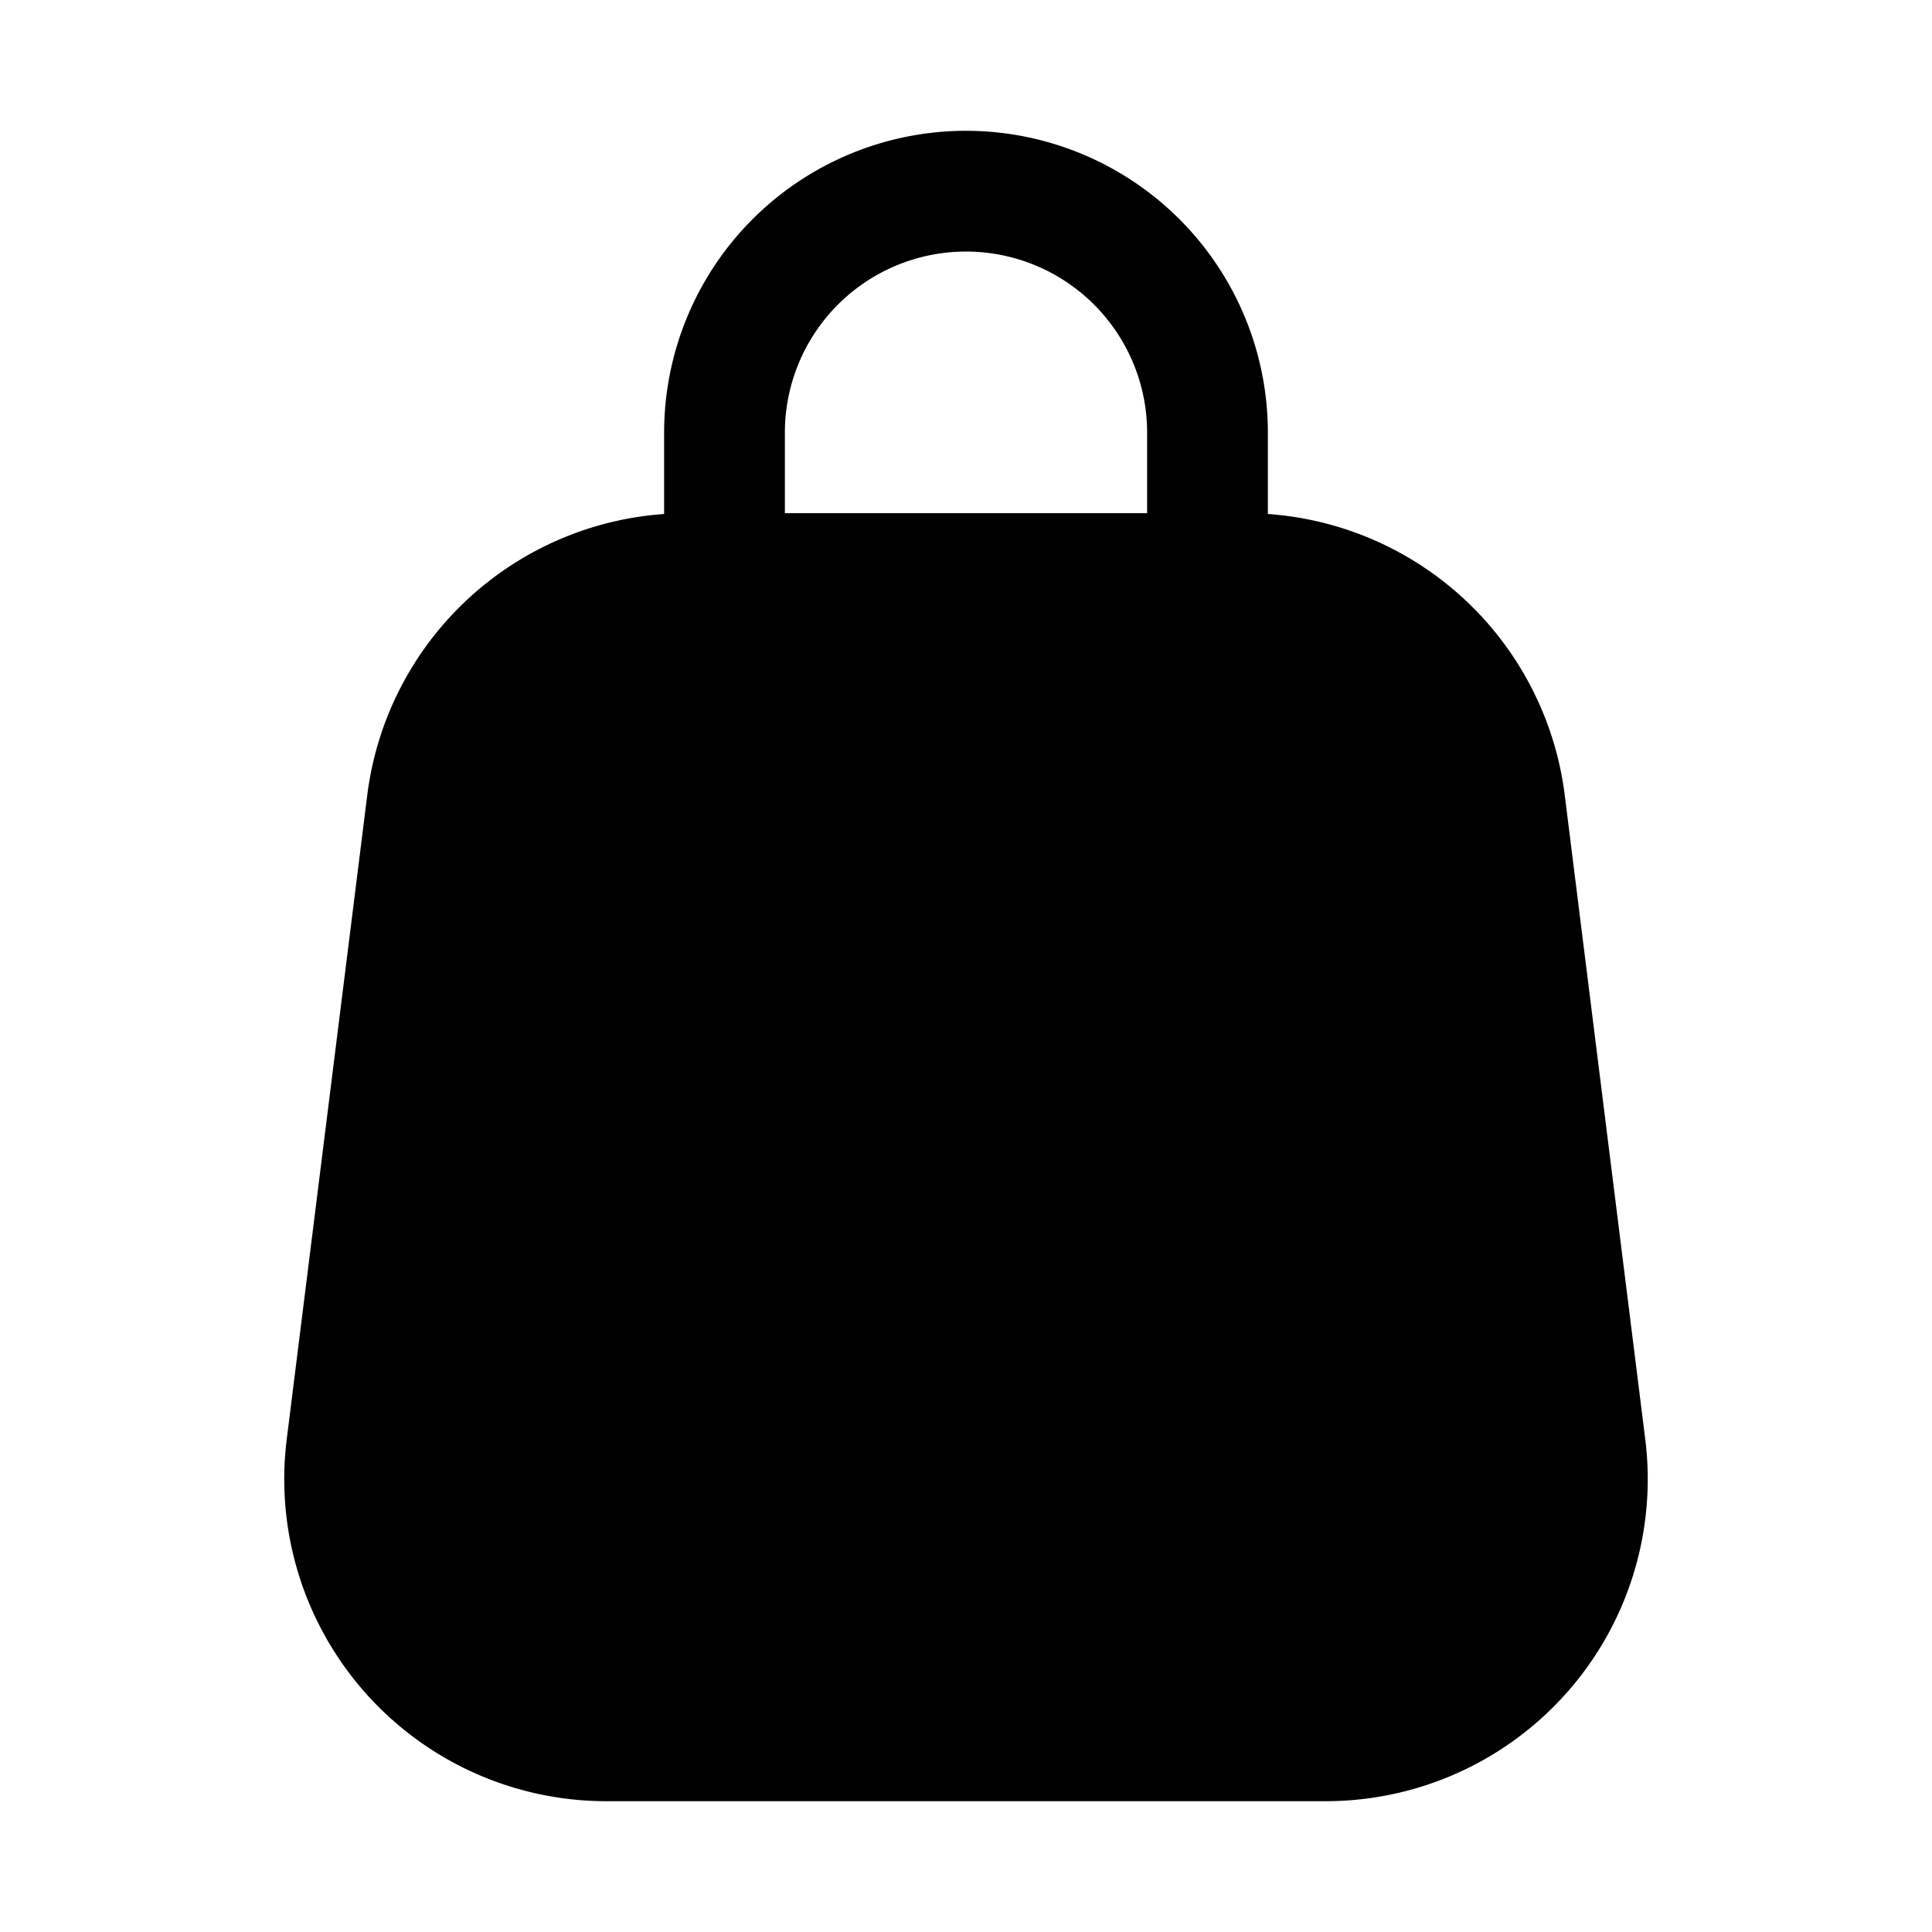 <svg xmlns="http://www.w3.org/2000/svg" width="1em" height="1em" viewBox="0 0 24 24">
  <path fill="currentColor" fill-rule="evenodd" d="M12 1.625a3.75 3.75 0 0 0-3.75 3.75v1.01a4 4 0 0 0-3.688 3.494l-1 8a4 4 0 0 0 3.97 4.496h8.937a4 4 0 0 0 3.969-4.496l-1-8a4 4 0 0 0-3.688-3.494v-1.01A3.75 3.75 0 0 0 12 1.625Zm2.25 4.75v-1a2.25 2.25 0 0 0-4.5 0v1h4.5Z" clip-rule="evenodd"/>
</svg>
